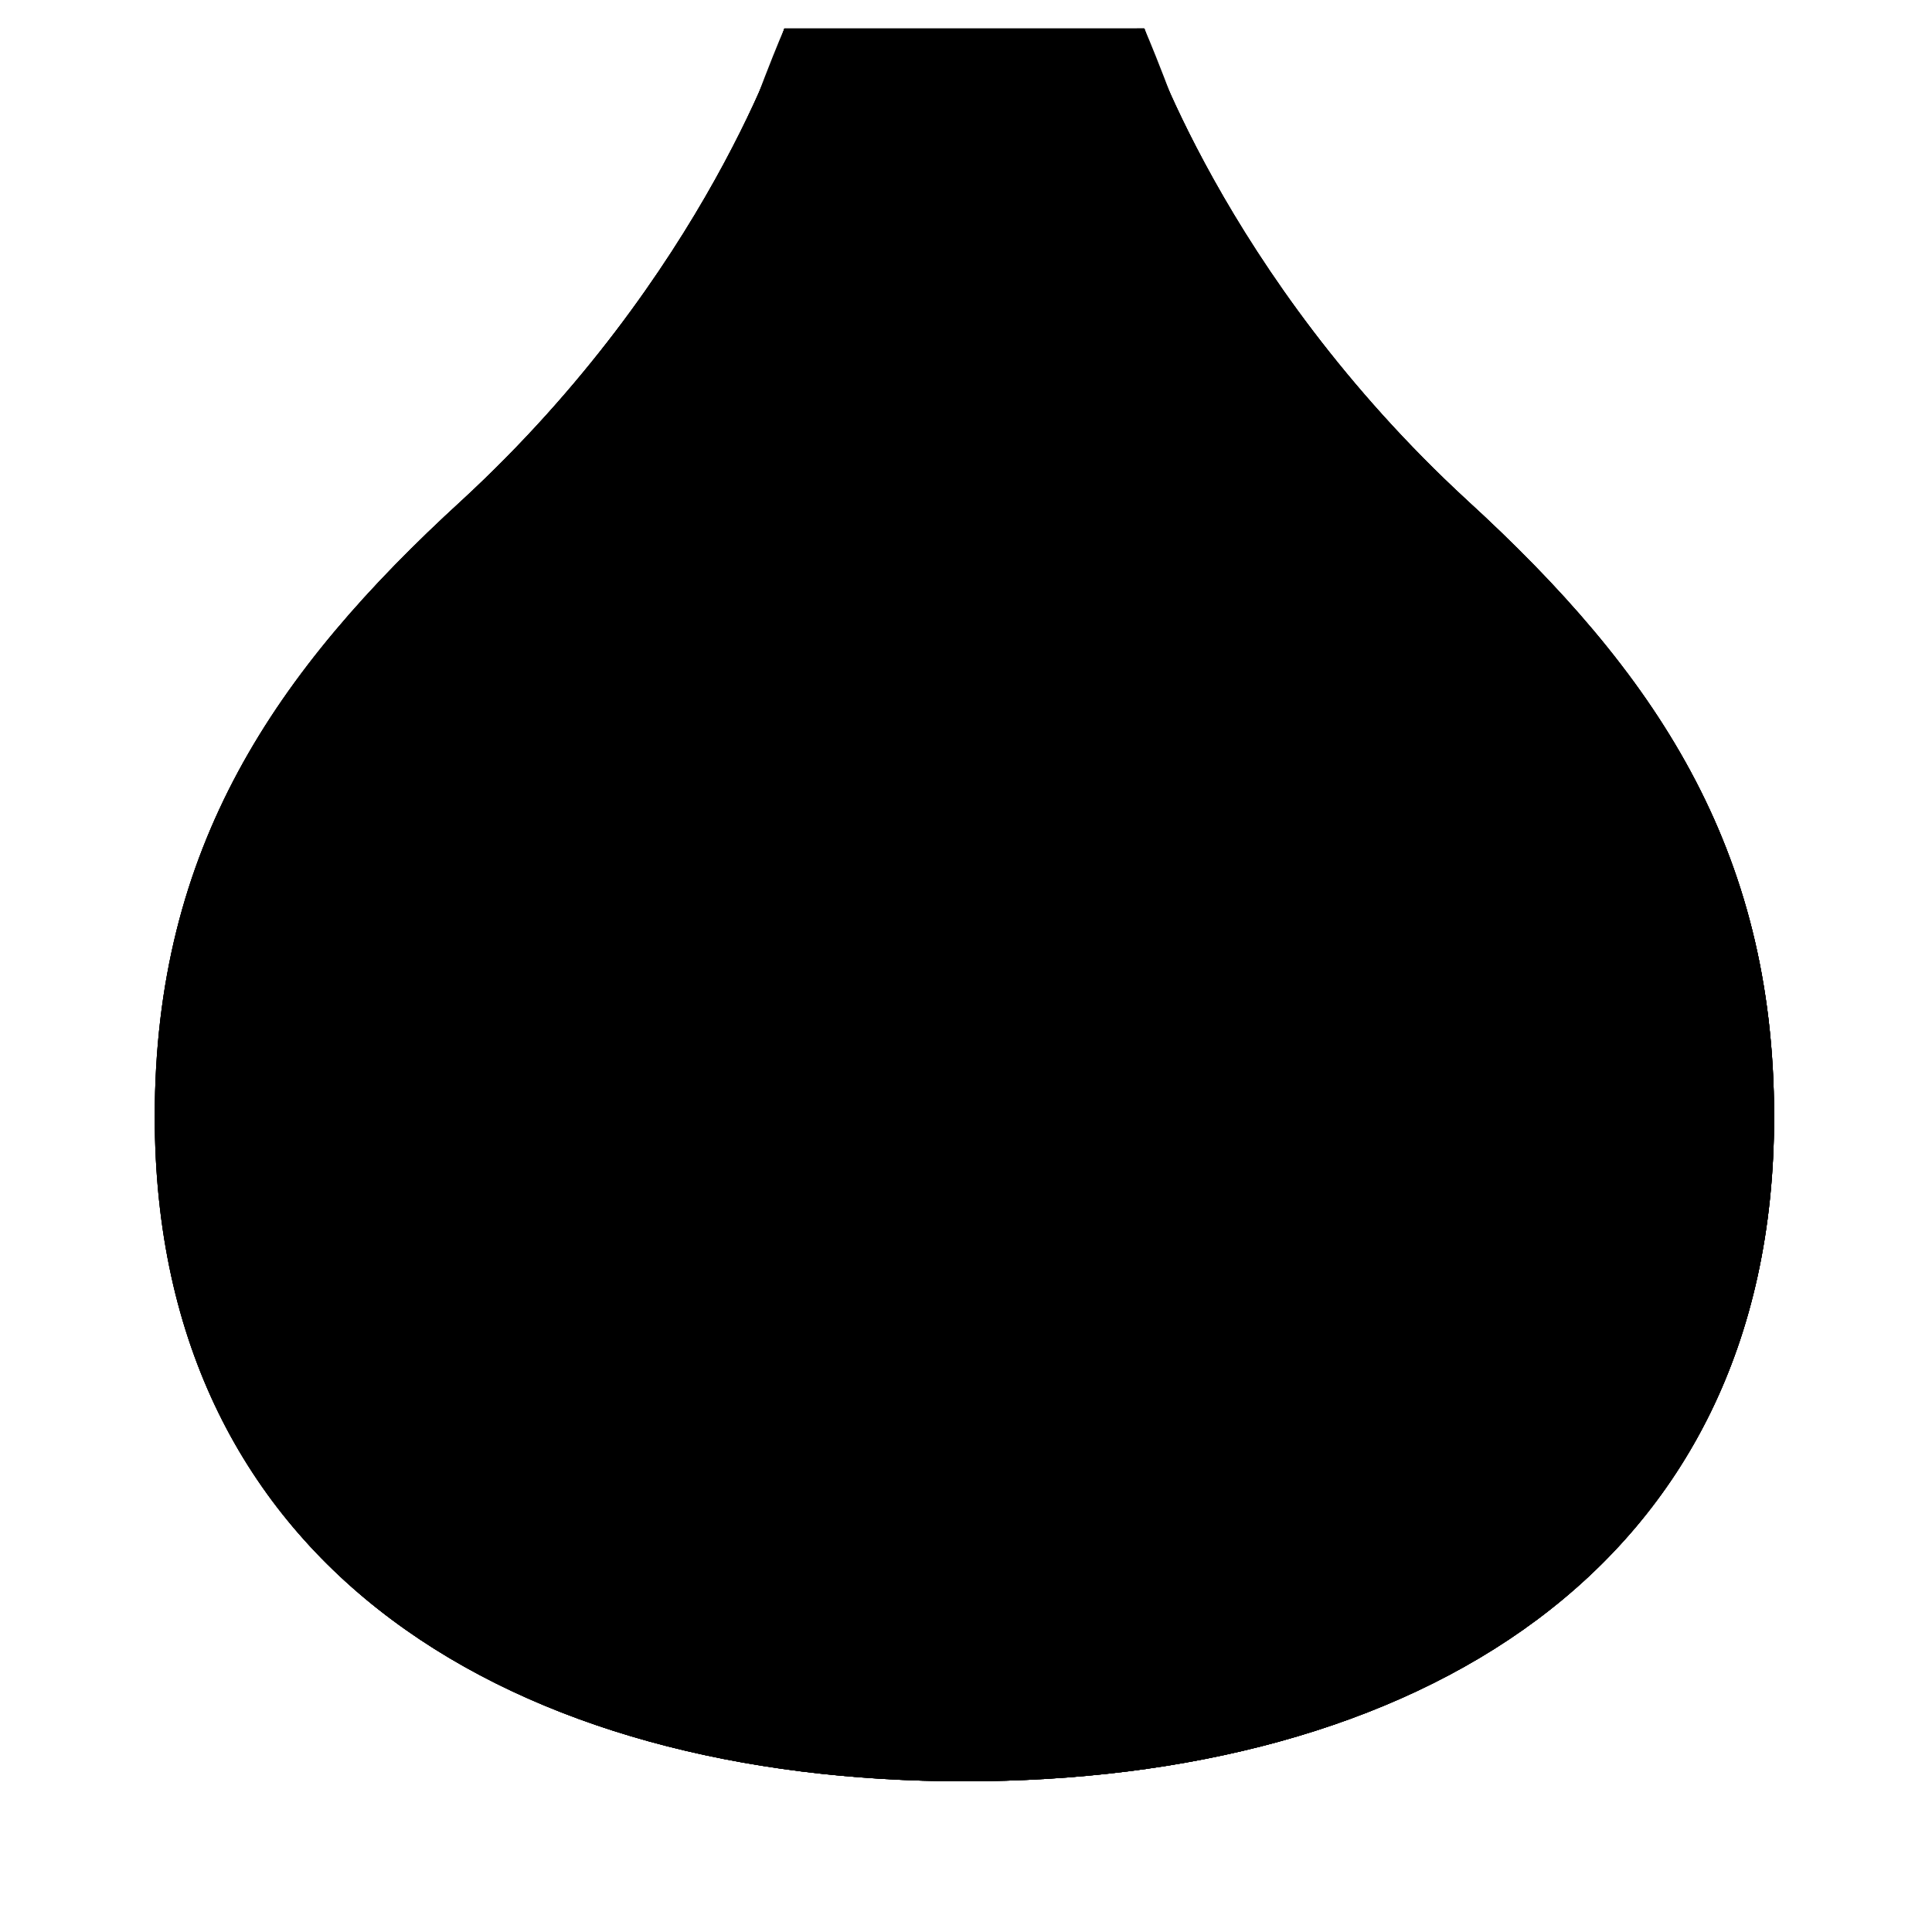 <svg xmlns="http://www.w3.org/2000/svg" viewBox="0 0 500 500">
  <path class="onion1"
    d="M249.59,461c115.73,0,209.55-54.15,209.55-172,0-69.77-31.06-115.24-79.46-159.53C316.25,71,296.15,7.37,296.15,7.37H203S182.94,71,119.51,129.5C71.11,173.79,40.05,219.26,40.05,289,40.05,406.87,133.87,461,249.59,461Z" />
  <path class="onion1"
    d="M249.59,461c115.73,0,209.55-54.15,209.55-172,0-69.77-31.06-115.24-79.46-159.53C316.25,71,296.15,7.37,296.15,7.37H203S182.94,71,119.51,129.5C71.11,173.79,40.05,219.26,40.05,289,40.05,406.87,133.87,461,249.59,461Z" />
  <path class="onion2"
    d="M421.14,174.19c5.8,18.6,8.92,38.93,8.92,61.69,0,125.15-99.63,182.65-222.53,182.65C155.14,418.53,107,408.07,69,386.38,105.39,437.07,172.64,461,249.59,461c115.73,0,209.55-54.15,209.55-172C459.14,242.1,445.07,206.17,421.14,174.19Z" />
  <path class="onion2" d="M298.13,12.86c-1.36-3.53-2-5.49-2-5.49h-1.91C295.5,9.19,296.79,11,298.13,12.86Z" />
  <line class="onion3" x1="249.59" y1="461.02" x2="249.59" y2="491.57" />
  <line class="onion3" x1="213.85" y1="483.8" x2="228.67" y2="460.42" />
  <line class="onion3" x1="185.71" y1="468.45" x2="199.73" y2="457.41" />
  <line class="onion3" x1="285.34" y1="483.8" x2="270.52" y2="460.42" />
  <line class="onion3" x1="313.48" y1="468.45" x2="299.46" y2="457.41" />
  <path class="onion4" d="M119.51,129.5S1.5,309.39,140.45,441.23" />
  <path class="onion4" d="M156.3,89.64S31,317,192.72,456.26" />
  <path class="onion4" d="M203,7.37s-126,287.77,18.22,452.53" />
  <path class="onion4" d="M245.81,461S140.45,296.09,232.67,7.37" />
  <path class="onion4" d="M379.68,129.5s118,179.89-20.94,311.73" />
  <path class="onion4" d="M342.89,89.64S468.23,317,306.47,456.26" />
  <path class="onion4" d="M296.15,7.37s126,287.77-18.22,452.53" />
  <path class="onion4" d="M253.38,461S358.74,296.09,266.52,7.37" />
  <line class="onion4" x1="249.59" y1="7.37" x2="249.59" y2="461.02" />
  <path class="onion3"
    d="M249.59,461c115.73,0,209.55-54.15,209.55-172,0-69.77-31.06-115.24-79.46-159.53C316.25,71,296.15,7.37,296.15,7.37H203S182.94,71,119.51,129.5C71.11,173.79,40.05,219.26,40.05,289,40.05,406.87,133.87,461,249.59,461Z" />
</svg>
